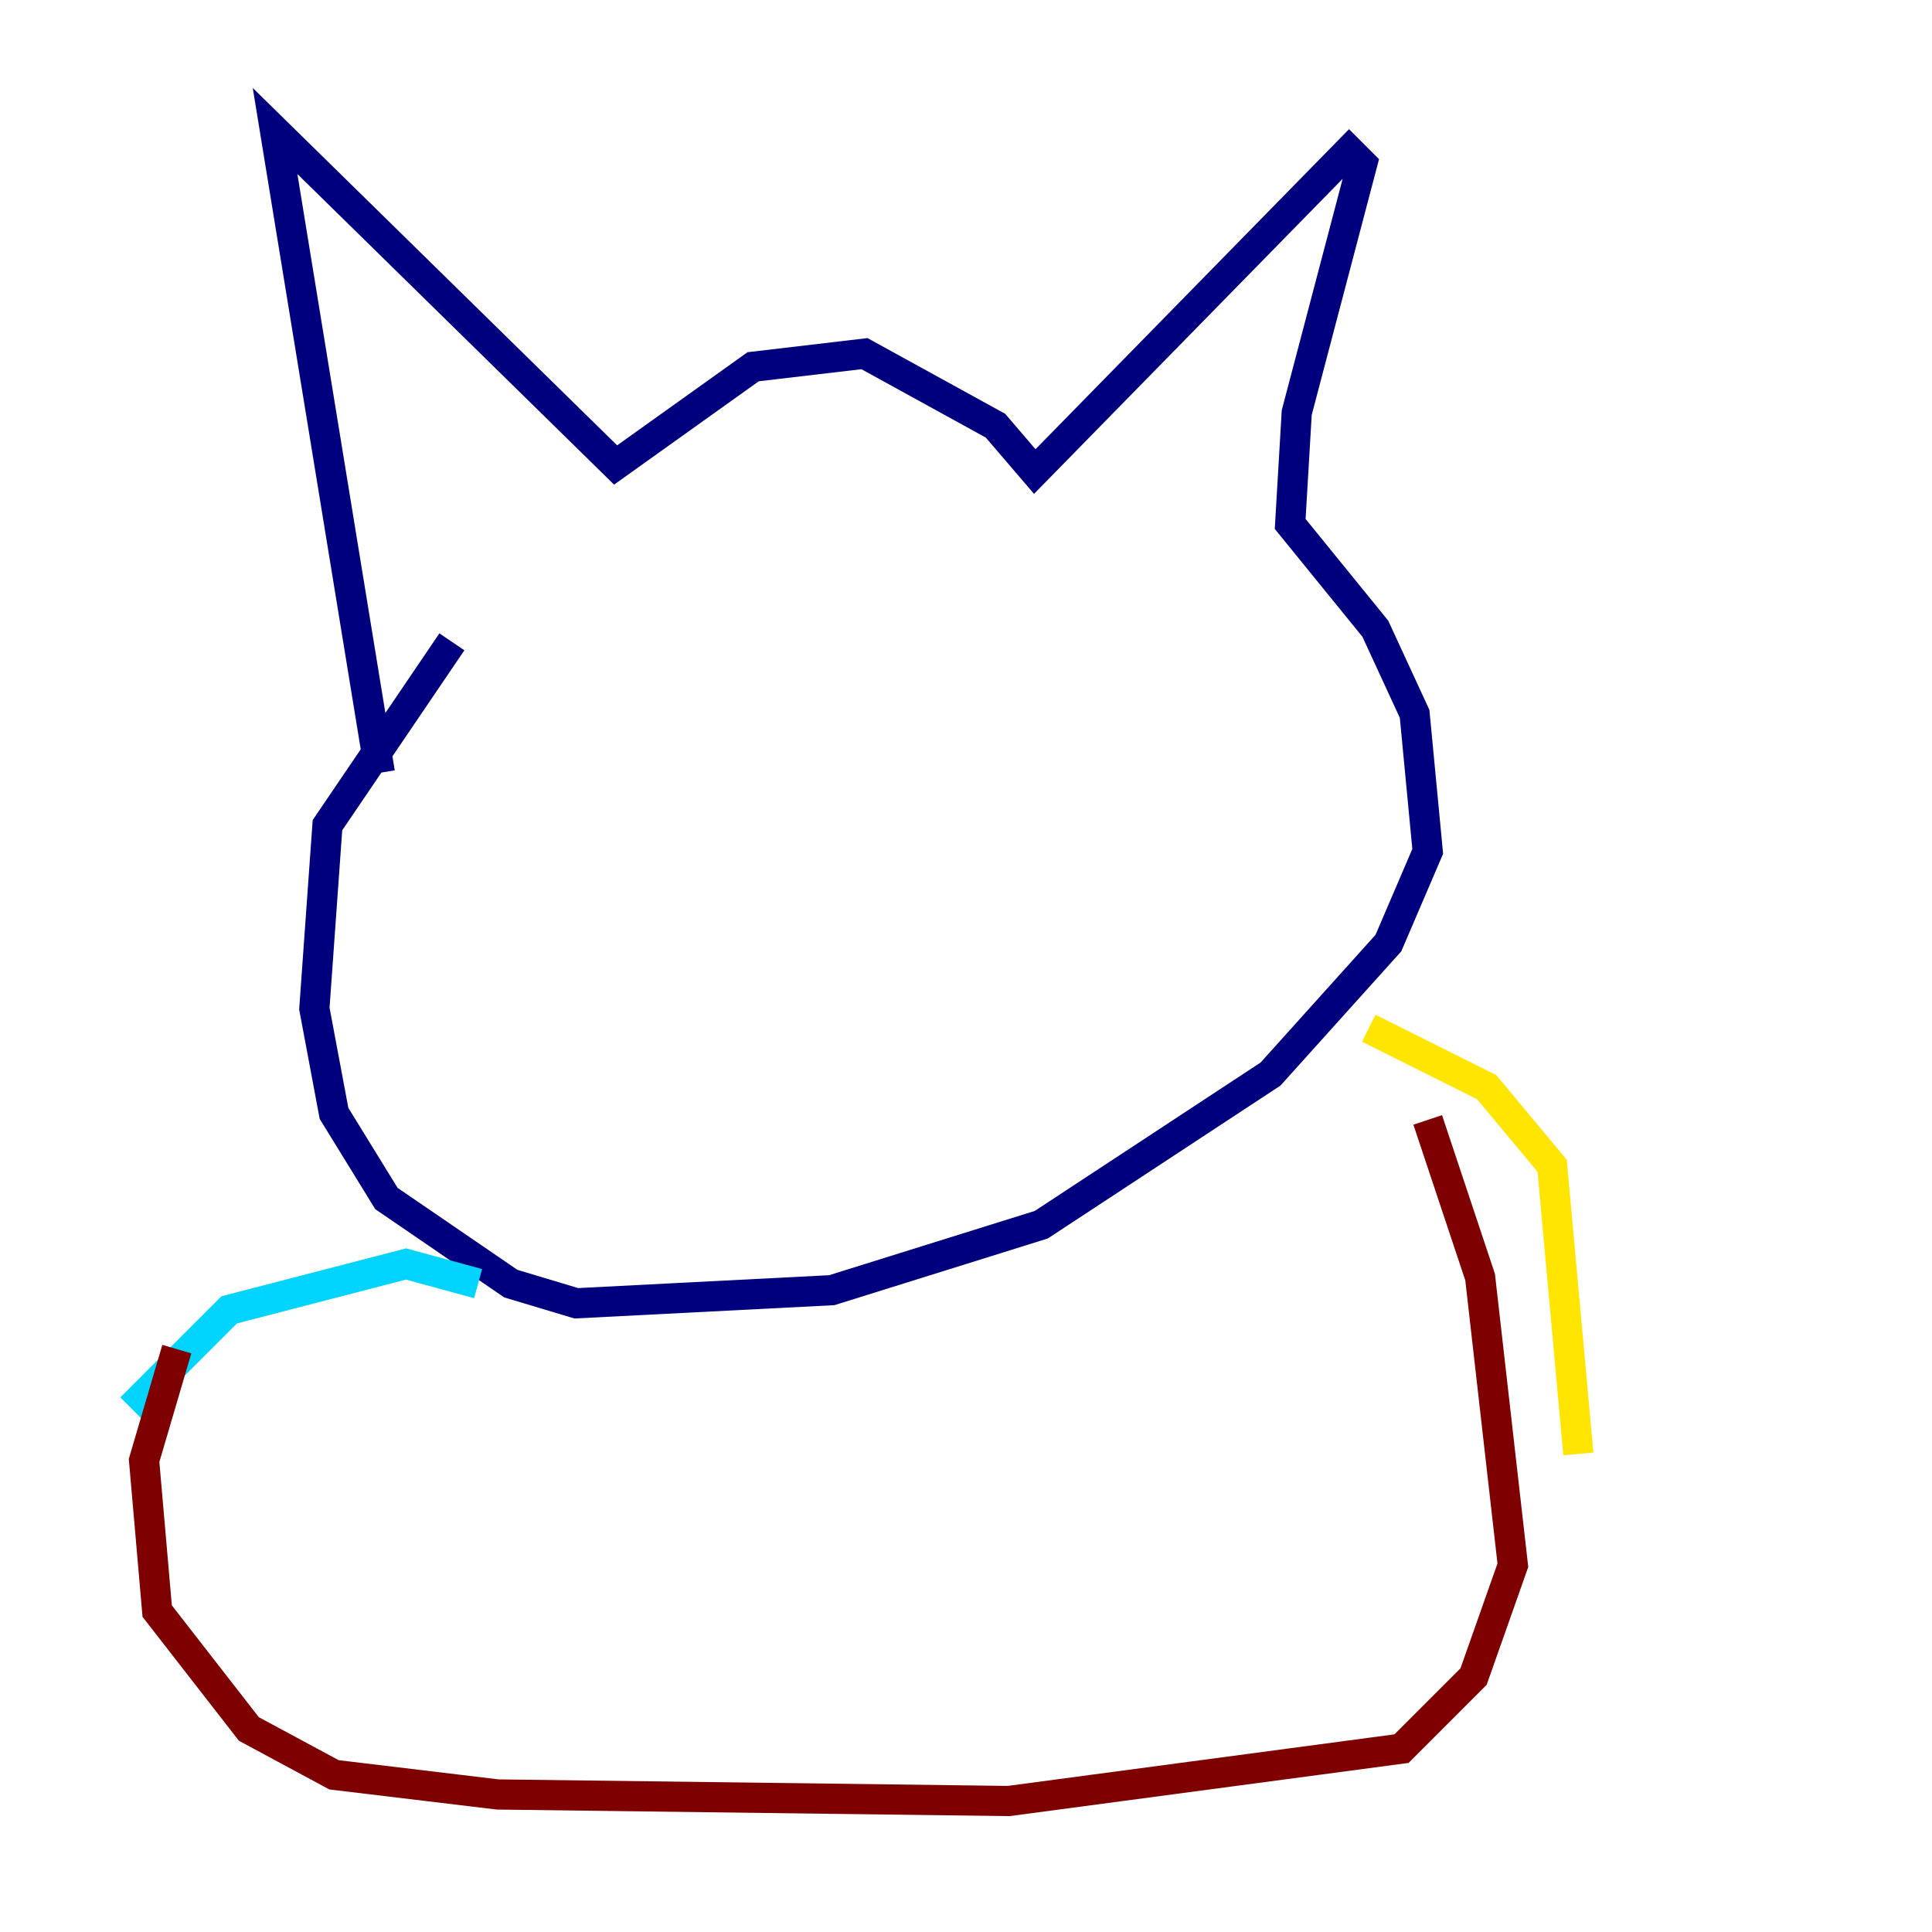 <?xml version="1.0" encoding="utf-8" ?>
<svg baseProfile="tiny" height="128" version="1.2" viewBox="0,0,128,128" width="128" xmlns="http://www.w3.org/2000/svg" xmlns:ev="http://www.w3.org/2001/xml-events" xmlns:xlink="http://www.w3.org/1999/xlink"><defs /><polyline fill="none" points="25.166,51.2 18.224,8.678 40.786,30.807 49.898,24.298 57.275,23.43 65.953,28.203 68.556,31.241 89.383,9.98 90.251,10.848 85.912,27.336 85.478,34.712 91.119,41.654 93.722,47.295 94.59,56.407 91.986,62.481 84.176,71.159 68.99,81.139 55.105,85.478 38.183,86.346 33.844,85.044 25.6,79.403 22.129,73.763 20.827,66.82 21.695,54.671 29.939,42.522" stroke="#00007f" stroke-width="2" /><polyline fill="none" points="31.675,85.044 26.902,83.742 15.186,86.78 8.678,93.288" stroke="#00d4ff" stroke-width="2" /><polyline fill="none" points="90.685,68.122 98.495,72.027 102.834,77.234 104.57,96.325" stroke="#ffe500" stroke-width="2" /><polyline fill="none" points="94.59,74.197 98.061,84.61 100.231,103.702 97.627,111.078 92.854,115.851 66.82,119.322 32.976,118.888 22.129,117.586 16.488,114.549 10.414,106.739 9.546,96.759 11.715,89.383" stroke="#7f0000" stroke-width="2" /></svg>